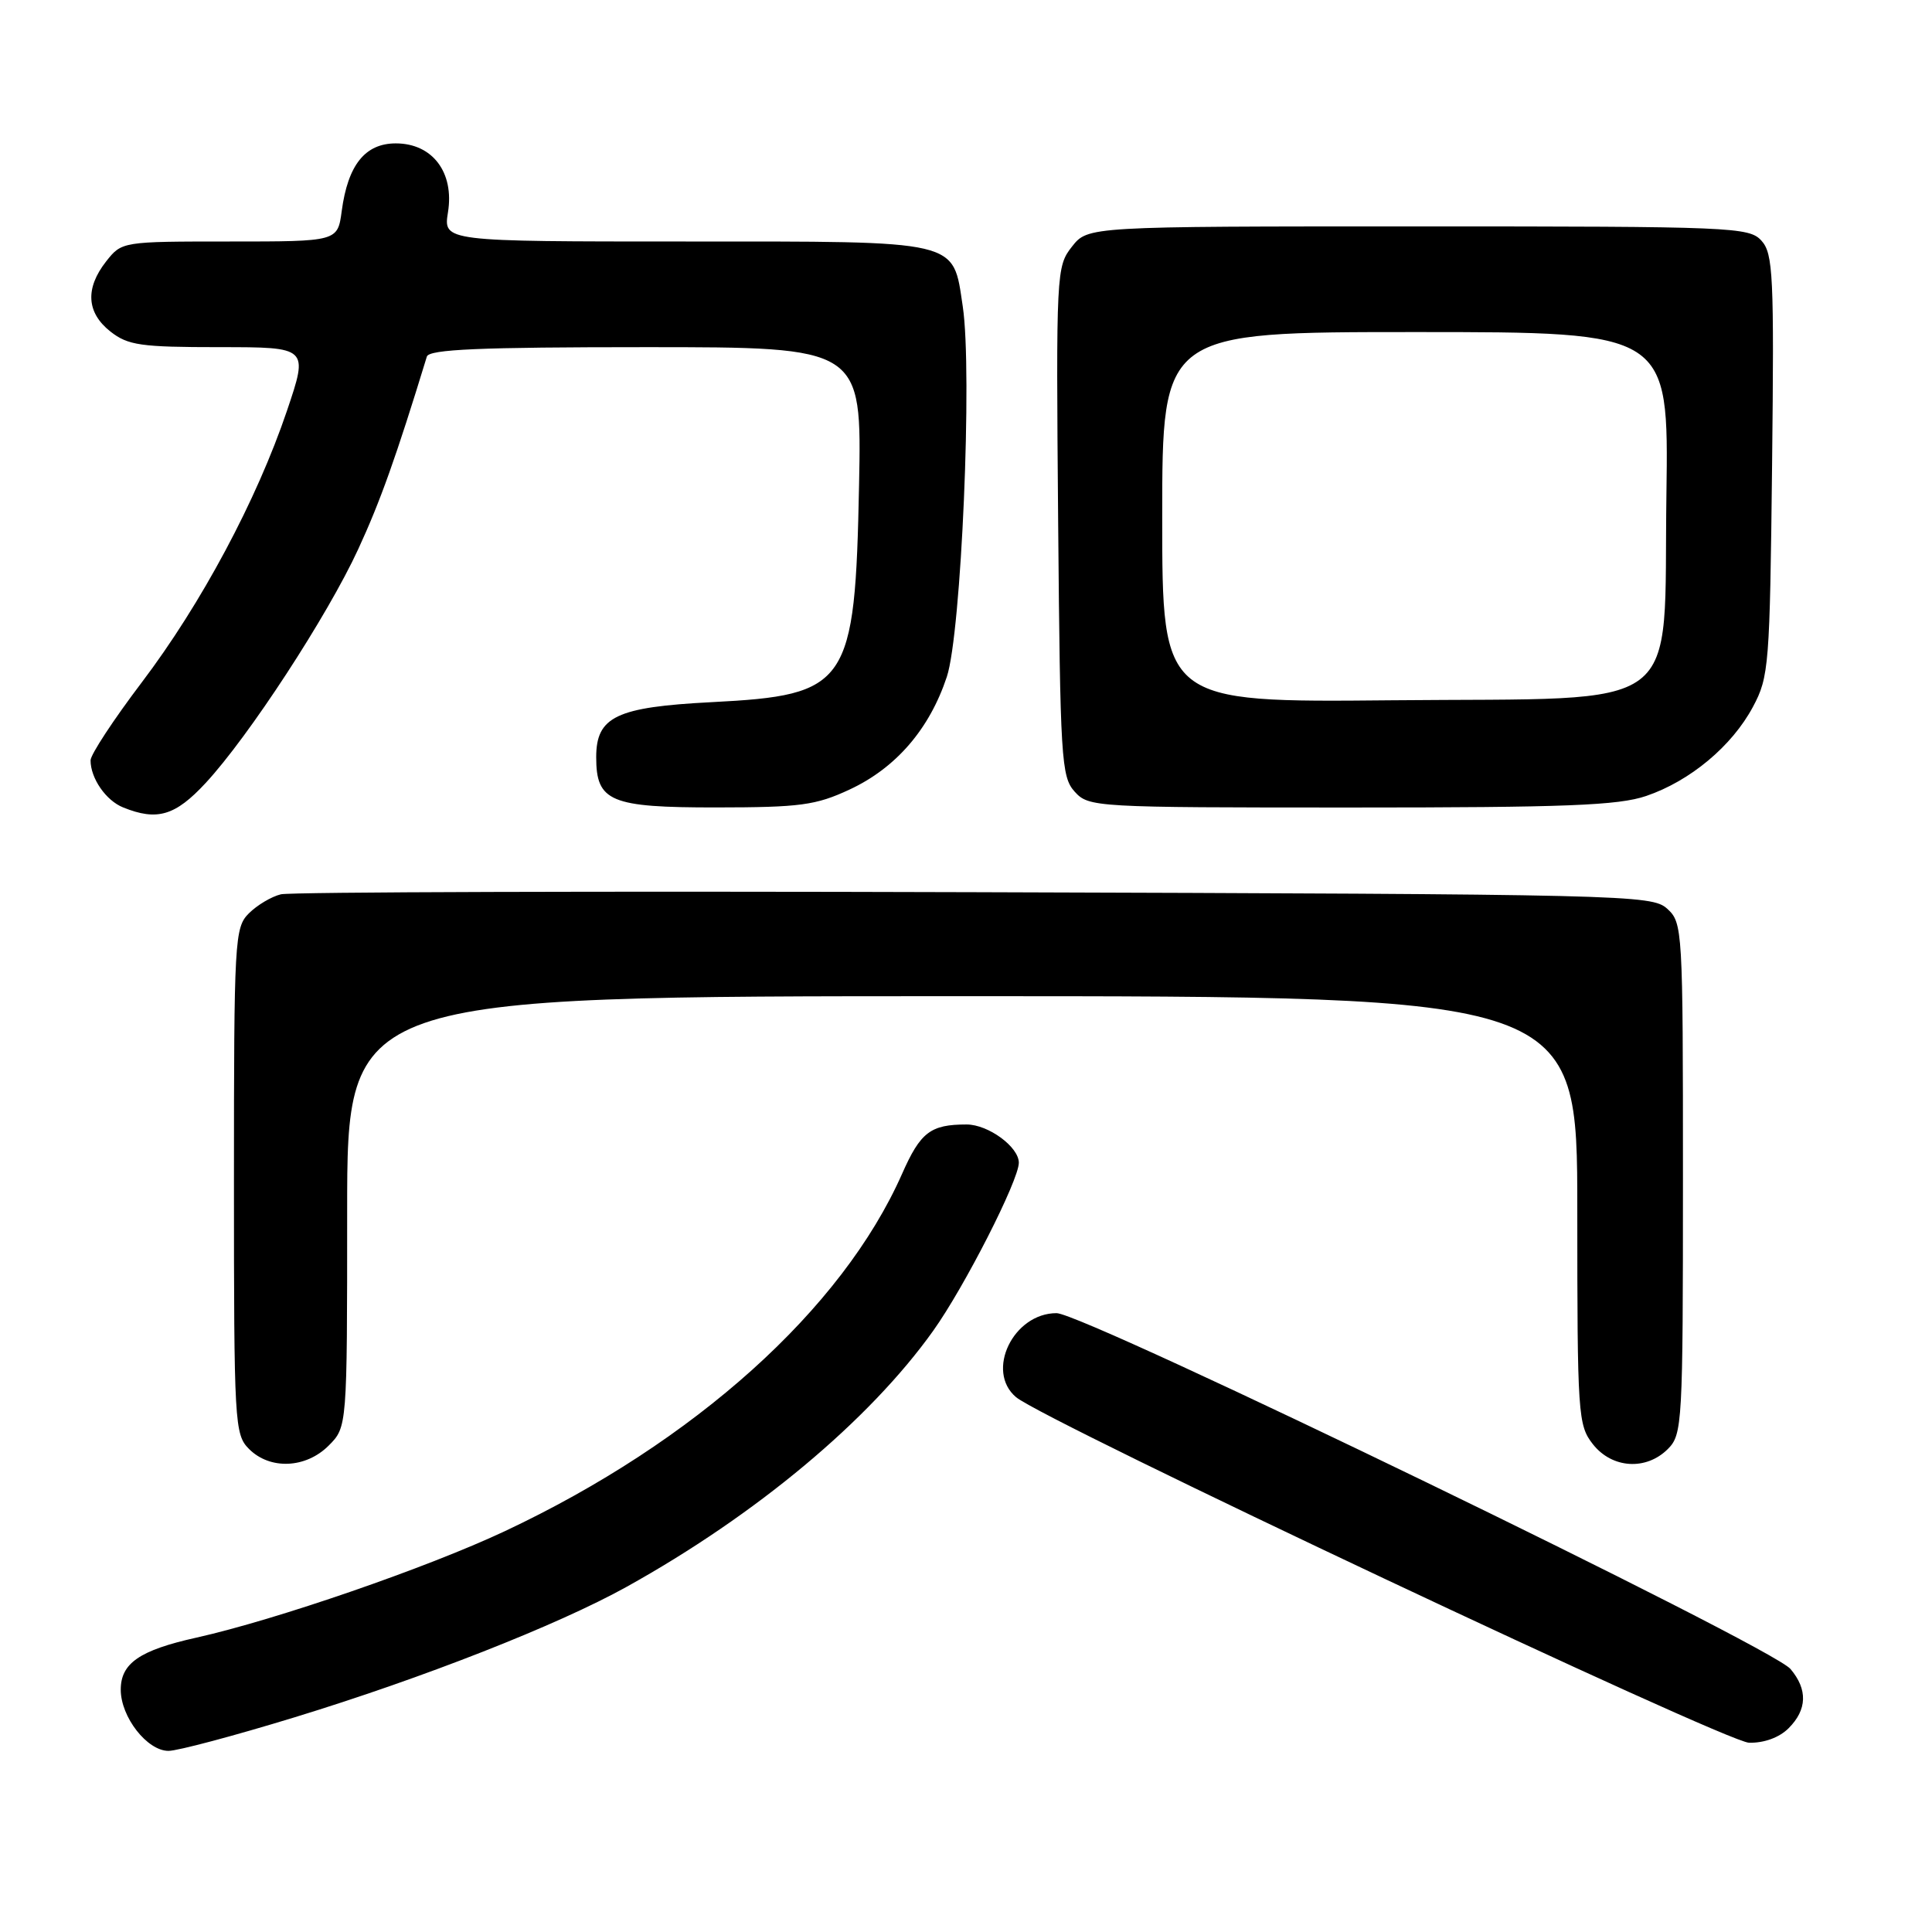 <?xml version="1.0" encoding="UTF-8" standalone="no"?>
<!DOCTYPE svg PUBLIC "-//W3C//DTD SVG 1.1//EN" "http://www.w3.org/Graphics/SVG/1.1/DTD/svg11.dtd" >
<svg xmlns="http://www.w3.org/2000/svg" xmlns:xlink="http://www.w3.org/1999/xlink" version="1.1" viewBox="0 0 256 256">
 <g >
 <path fill="currentColor"
d=" M 39.01 227.56 C 56.04 222.35 73.88 215.34 83.00 210.28 C 100.15 200.76 115.18 188.22 123.65 176.34 C 127.80 170.53 135.00 156.39 135.00 154.07 C 135.00 151.97 130.95 149.00 128.08 149.00 C 123.29 149.00 121.97 150.01 119.52 155.56 C 111.58 173.50 92.04 191.07 66.87 202.90 C 56.57 207.74 36.54 214.65 26.00 217.00 C 18.50 218.67 16.00 220.39 16.00 223.89 C 16.00 227.52 19.50 232.00 22.33 232.00 C 23.53 232.00 31.04 230.00 39.01 227.56 Z  M 237.00 229.00 C 239.46 226.54 239.55 223.87 237.25 221.15 C 234.70 218.12 143.69 174.00 140.00 174.00 C 134.26 174.00 130.55 181.69 134.63 185.13 C 138.37 188.28 228.64 230.84 231.75 230.92 C 233.75 230.97 235.77 230.23 237.00 229.00 Z  M 43.55 191.55 C 46.00 189.09 46.00 189.09 46.00 160.55 C 46.00 132.00 46.00 132.00 127.50 132.00 C 209.00 132.00 209.00 132.00 209.00 160.37 C 209.00 187.55 209.09 188.84 211.07 191.37 C 213.61 194.59 218.12 194.88 221.00 192.00 C 222.92 190.08 223.00 188.67 223.00 156.15 C 223.00 123.02 222.96 122.27 220.90 120.40 C 218.86 118.57 215.68 118.49 129.15 118.22 C 79.84 118.07 38.48 118.19 37.22 118.50 C 35.97 118.80 34.06 119.94 32.97 121.03 C 31.09 122.91 31.00 124.48 31.00 156.50 C 31.00 188.67 31.08 190.08 33.00 192.00 C 35.78 194.78 40.52 194.58 43.55 191.55 Z  M 27.25 103.75 C 32.94 97.62 43.39 81.61 47.47 72.76 C 50.39 66.44 52.50 60.52 56.56 47.25 C 56.85 46.29 63.53 46.00 85.56 46.00 C 114.19 46.00 114.19 46.00 113.83 64.25 C 113.30 90.82 112.42 92.11 94.29 93.04 C 81.67 93.69 79.00 94.96 79.00 100.33 C 79.00 106.22 80.86 107.00 94.90 106.99 C 106.03 106.98 108.09 106.71 112.57 104.62 C 118.72 101.76 123.16 96.61 125.46 89.68 C 127.38 83.90 128.87 49.26 127.57 40.60 C 126.23 31.70 127.50 32.00 90.87 32.00 C 58.74 32.00 58.74 32.00 59.36 28.12 C 60.21 22.84 57.30 19.00 52.45 19.00 C 48.38 19.00 46.10 21.85 45.28 27.96 C 44.74 32.00 44.74 32.00 30.44 32.00 C 16.19 32.00 16.14 32.01 14.07 34.63 C 11.26 38.21 11.46 41.43 14.63 43.93 C 16.96 45.76 18.65 46.00 29.07 46.00 C 40.87 46.00 40.87 46.00 38.03 54.41 C 34.02 66.27 26.68 80.00 18.77 90.44 C 15.05 95.35 12.00 99.99 12.00 100.75 C 12.00 103.13 14.04 106.08 16.32 106.99 C 20.82 108.81 23.22 108.10 27.25 103.75 Z  M 218.13 105.47 C 223.95 103.49 229.50 98.86 232.28 93.65 C 234.40 89.69 234.51 88.20 234.81 61.64 C 235.09 36.48 234.95 33.60 233.40 31.89 C 231.77 30.09 229.60 30.00 187.92 30.00 C 144.15 30.00 144.15 30.00 142.04 32.68 C 139.97 35.31 139.93 36.07 140.21 69.08 C 140.48 100.60 140.62 102.93 142.40 104.90 C 144.27 106.96 145.01 107.00 178.98 107.00 C 207.45 107.00 214.44 106.73 218.13 105.47 Z  M 154.00 68.54 C 154.00 44.00 154.00 44.00 187.56 44.00 C 221.11 44.00 221.11 44.00 220.81 65.48 C 220.39 95.01 223.84 92.42 184.48 92.79 C 154.00 93.08 154.00 93.08 154.00 68.54 Z "/>
</g>
</svg>